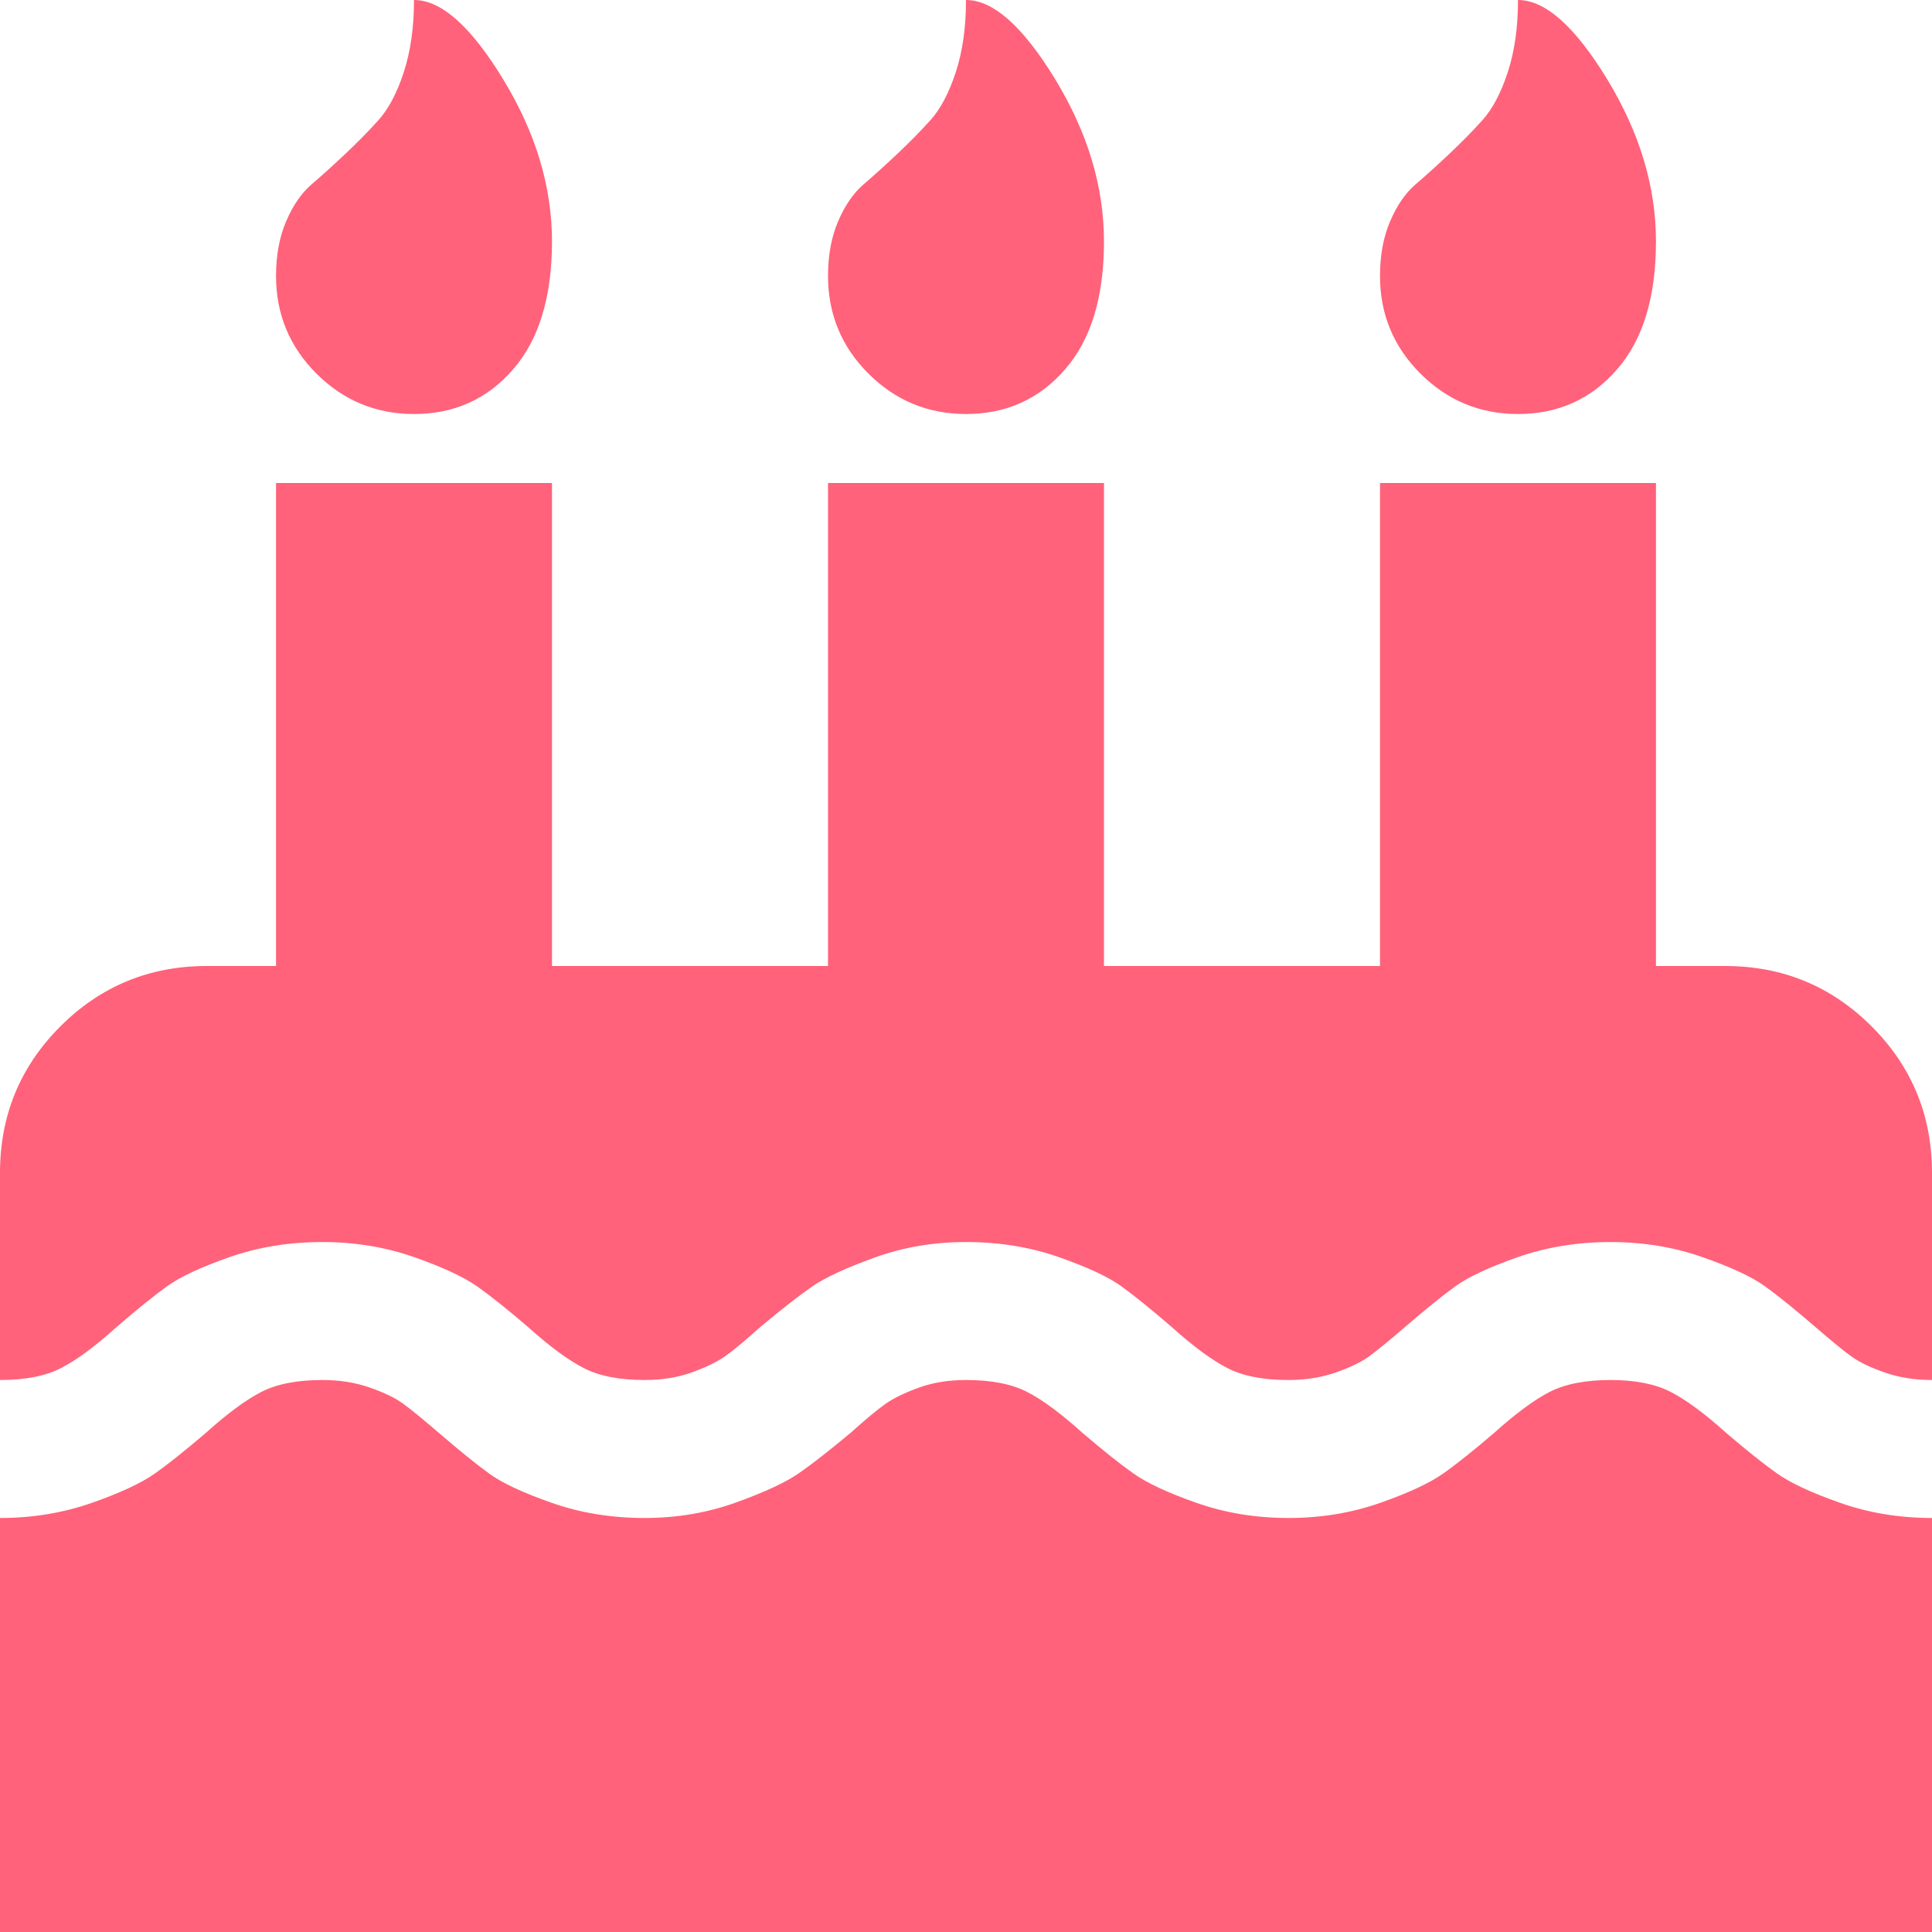 <svg width="24" height="24" viewBox="0 0 24 24" fill="none" xmlns="http://www.w3.org/2000/svg">
<path d="M24 18.857V24H0V18.857C0.402 18.857 0.781 18.795 1.138 18.67C1.496 18.545 1.759 18.422 1.929 18.301C2.098 18.181 2.308 18.013 2.558 17.799C2.826 17.558 3.056 17.388 3.248 17.29C3.44 17.192 3.692 17.143 4.004 17.143C4.219 17.143 4.415 17.174 4.594 17.237C4.772 17.299 4.911 17.366 5.009 17.438C5.107 17.509 5.254 17.63 5.451 17.799C5.71 18.022 5.92 18.192 6.08 18.308C6.241 18.424 6.5 18.545 6.857 18.67C7.214 18.795 7.598 18.857 8.009 18.857C8.411 18.857 8.79 18.792 9.147 18.663C9.504 18.534 9.763 18.413 9.924 18.301C10.085 18.19 10.299 18.022 10.567 17.799C10.755 17.63 10.9 17.509 11.002 17.438C11.105 17.366 11.243 17.299 11.417 17.237C11.591 17.174 11.786 17.143 12 17.143C12.312 17.143 12.565 17.192 12.757 17.29C12.949 17.388 13.179 17.558 13.446 17.799C13.696 18.013 13.906 18.181 14.076 18.301C14.245 18.422 14.509 18.545 14.866 18.67C15.223 18.795 15.603 18.857 16.005 18.857C16.406 18.857 16.786 18.795 17.143 18.67C17.5 18.545 17.763 18.422 17.933 18.301C18.103 18.181 18.312 18.013 18.562 17.799C18.83 17.558 19.06 17.388 19.252 17.29C19.444 17.192 19.696 17.143 20.009 17.143C20.312 17.143 20.56 17.192 20.752 17.29C20.944 17.388 21.174 17.558 21.442 17.799C21.692 18.013 21.902 18.181 22.071 18.301C22.241 18.422 22.505 18.545 22.862 18.67C23.219 18.795 23.598 18.857 24 18.857ZM24 14.571V17.143C23.786 17.143 23.589 17.112 23.411 17.049C23.232 16.987 23.094 16.92 22.995 16.848C22.897 16.777 22.75 16.656 22.554 16.487C22.295 16.263 22.085 16.094 21.924 15.978C21.763 15.862 21.505 15.741 21.147 15.616C20.79 15.491 20.411 15.429 20.009 15.429C19.598 15.429 19.214 15.491 18.857 15.616C18.5 15.741 18.241 15.862 18.08 15.978C17.92 16.094 17.71 16.263 17.451 16.487C17.255 16.656 17.107 16.777 17.009 16.848C16.911 16.92 16.772 16.987 16.594 17.049C16.415 17.112 16.219 17.143 16.005 17.143C15.692 17.143 15.44 17.094 15.248 16.995C15.056 16.897 14.826 16.728 14.558 16.487C14.299 16.263 14.089 16.094 13.929 15.978C13.768 15.862 13.509 15.741 13.152 15.616C12.795 15.491 12.411 15.429 12 15.429C11.598 15.429 11.219 15.493 10.862 15.623C10.505 15.752 10.245 15.873 10.085 15.984C9.924 16.096 9.71 16.263 9.442 16.487C9.254 16.656 9.109 16.777 9.007 16.848C8.904 16.92 8.766 16.987 8.592 17.049C8.417 17.112 8.223 17.143 8.009 17.143C7.696 17.143 7.444 17.094 7.252 16.995C7.06 16.897 6.83 16.728 6.562 16.487C6.312 16.272 6.103 16.105 5.933 15.984C5.763 15.864 5.5 15.741 5.143 15.616C4.786 15.491 4.406 15.429 4.004 15.429C3.594 15.429 3.21 15.491 2.853 15.616C2.496 15.741 2.237 15.862 2.076 15.978C1.915 16.094 1.705 16.263 1.446 16.487C1.179 16.728 0.949 16.897 0.757 16.995C0.565 17.094 0.312 17.143 0 17.143V14.571C0 13.857 0.25 13.25 0.75 12.75C1.25 12.25 1.857 12 2.571 12H3.429V6H6.857V12H10.286V6H13.714V12H17.143V6H20.571V12H21.429C22.143 12 22.75 12.25 23.25 12.75C23.75 13.25 24 13.857 24 14.571ZM6.857 3C6.857 3.688 6.696 4.217 6.375 4.587C6.054 4.958 5.643 5.143 5.143 5.143C4.67 5.143 4.266 4.975 3.931 4.641C3.596 4.306 3.429 3.902 3.429 3.429C3.429 3.17 3.471 2.942 3.556 2.746C3.641 2.549 3.746 2.397 3.871 2.29C3.996 2.183 4.134 2.058 4.286 1.915C4.438 1.772 4.576 1.632 4.701 1.493C4.826 1.355 4.931 1.156 5.016 0.897C5.1 0.638 5.143 0.339 5.143 0C5.482 0 5.853 0.33 6.254 0.991C6.656 1.652 6.857 2.321 6.857 3ZM13.714 3C13.714 3.688 13.554 4.217 13.232 4.587C12.911 4.958 12.5 5.143 12 5.143C11.527 5.143 11.123 4.975 10.788 4.641C10.453 4.306 10.286 3.902 10.286 3.429C10.286 3.17 10.328 2.942 10.413 2.746C10.498 2.549 10.603 2.397 10.728 2.29C10.853 2.183 10.991 2.058 11.143 1.915C11.295 1.772 11.433 1.632 11.558 1.493C11.683 1.355 11.788 1.156 11.873 0.897C11.958 0.638 12 0.339 12 0C12.339 0 12.71 0.33 13.112 0.991C13.513 1.652 13.714 2.321 13.714 3ZM20.571 3C20.571 3.688 20.411 4.217 20.089 4.587C19.768 4.958 19.357 5.143 18.857 5.143C18.384 5.143 17.98 4.975 17.645 4.641C17.31 4.306 17.143 3.902 17.143 3.429C17.143 3.17 17.185 2.942 17.27 2.746C17.355 2.549 17.46 2.397 17.585 2.29C17.71 2.183 17.848 2.058 18 1.915C18.152 1.772 18.29 1.632 18.415 1.493C18.54 1.355 18.645 1.156 18.73 0.897C18.815 0.638 18.857 0.339 18.857 0C19.196 0 19.567 0.33 19.969 0.991C20.37 1.652 20.571 2.321 20.571 3Z" fill="#FF627A"/>
</svg>
